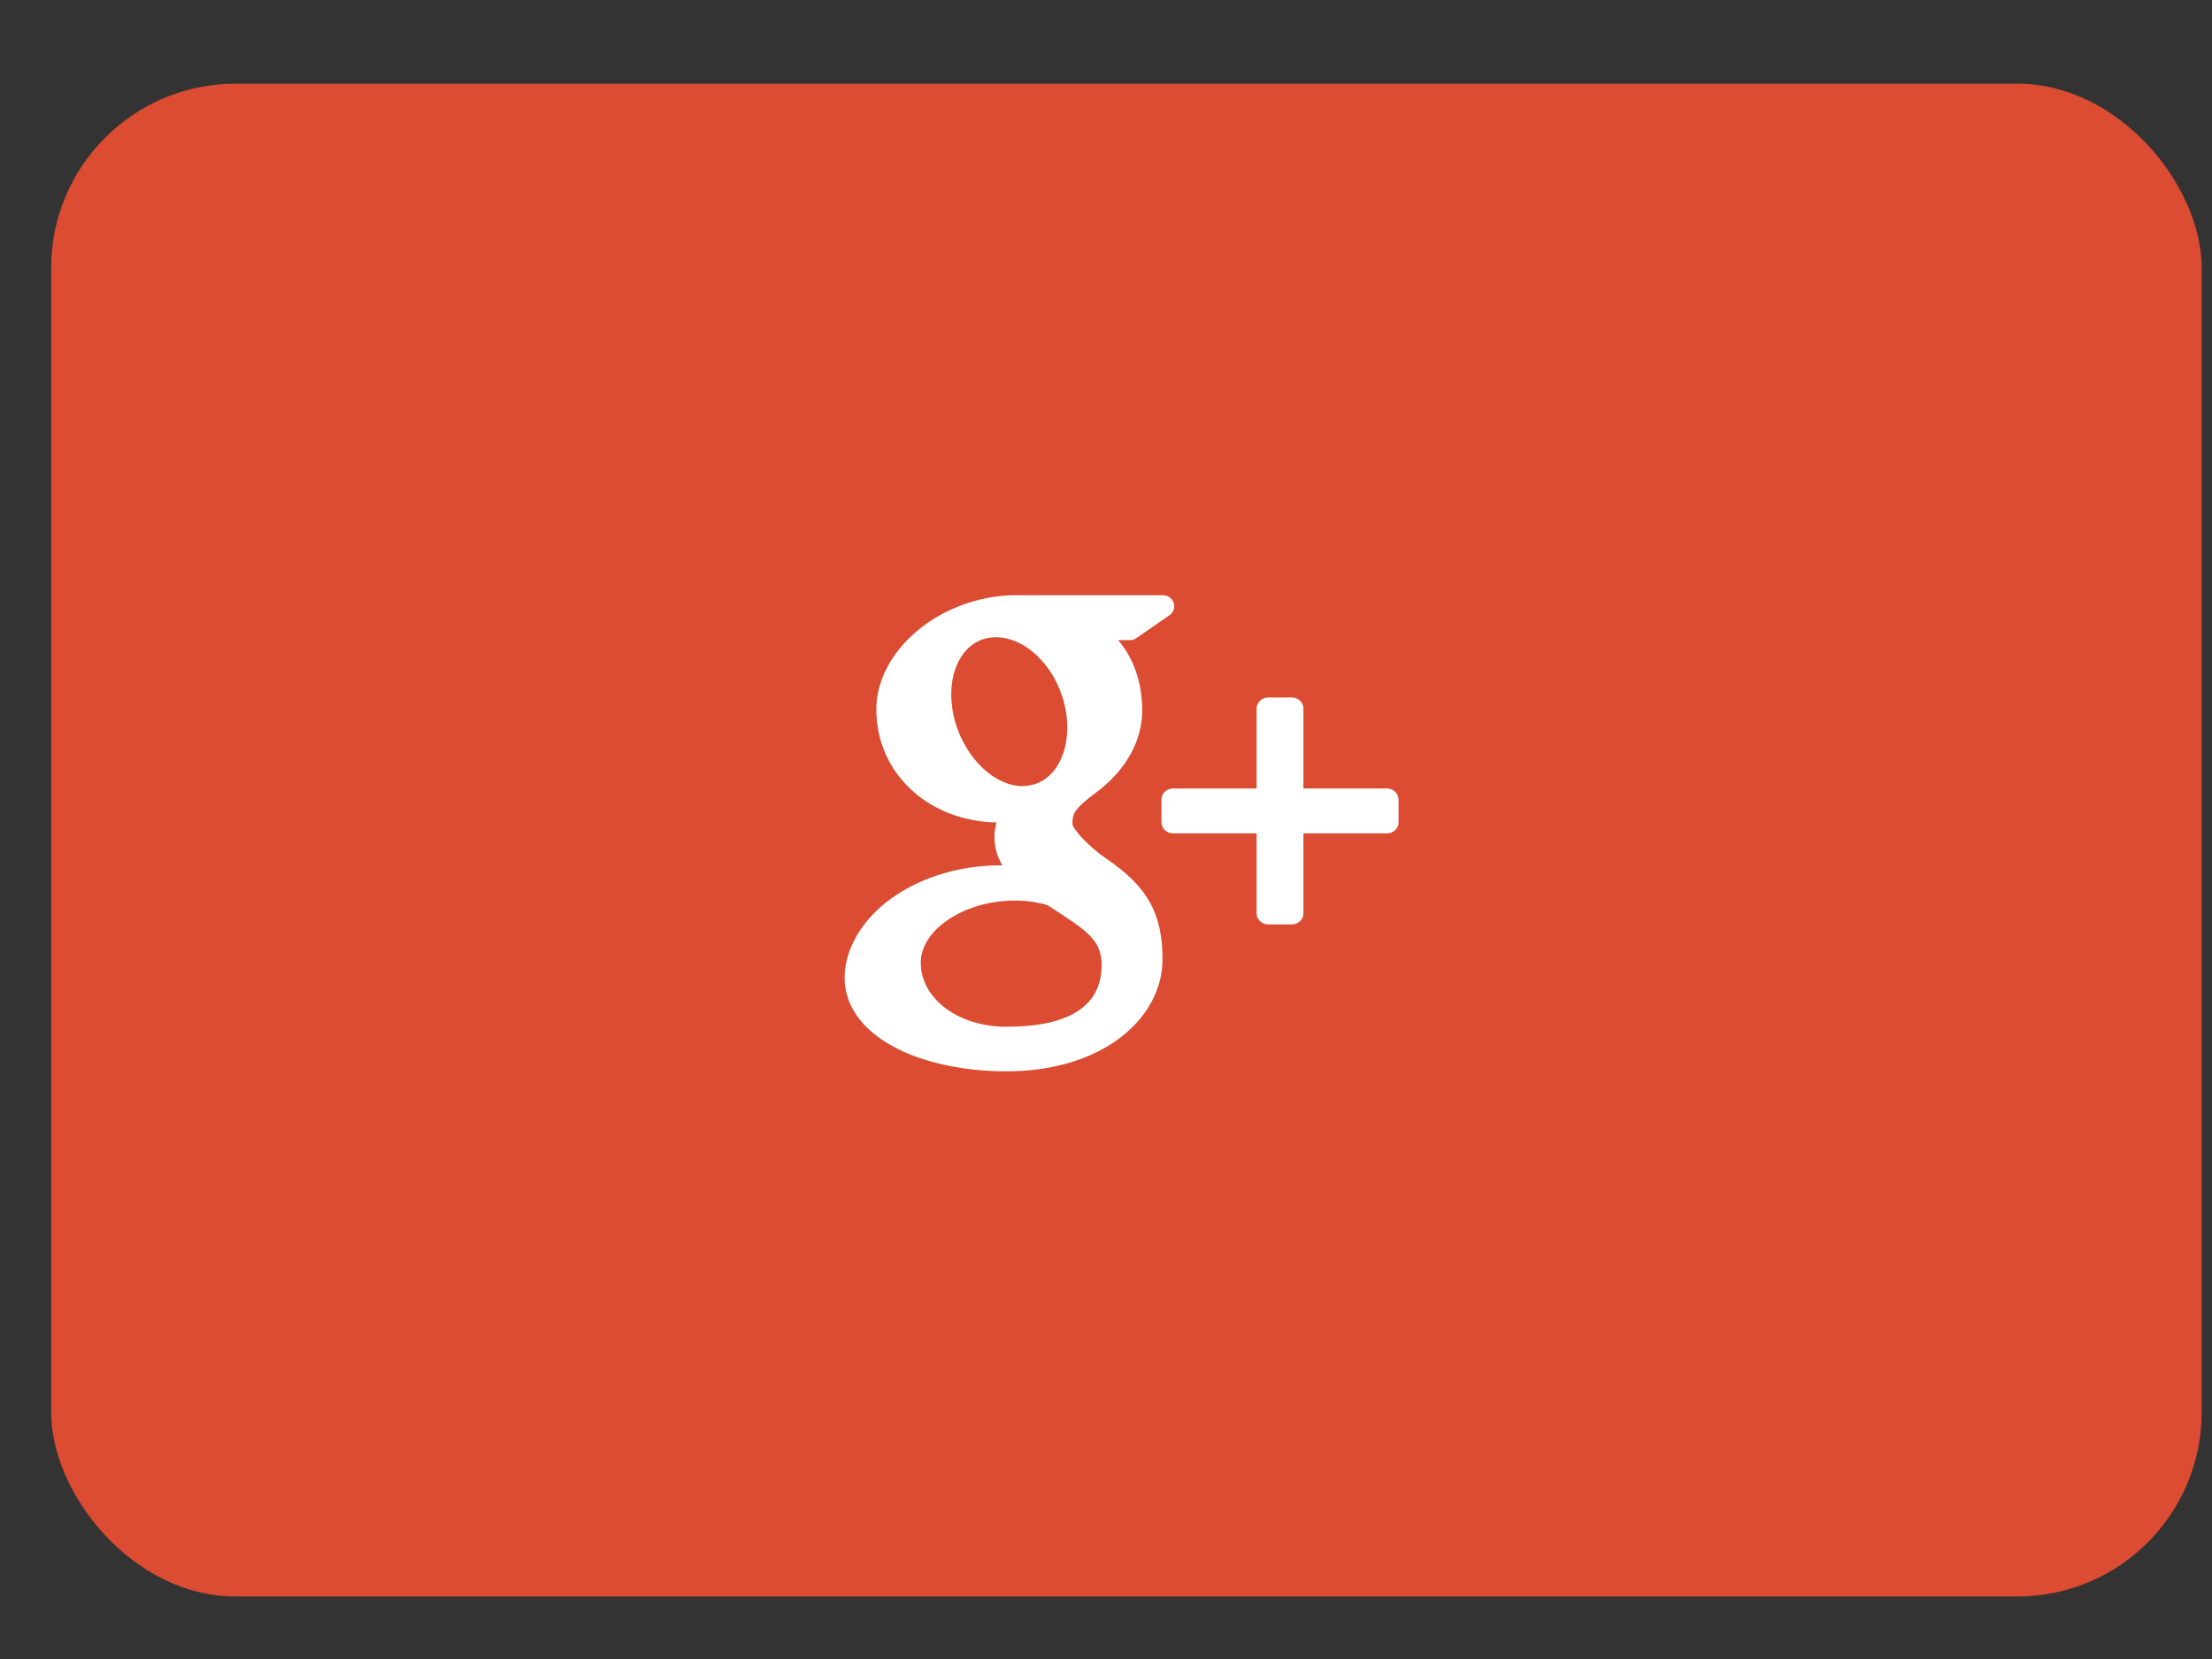 <?xml version="1.0" encoding="UTF-8" standalone="no"?>
<svg width="24px" height="18px" viewBox="0 0 24 18" version="1.1" xmlns="http://www.w3.org/2000/svg" xmlns:xlink="http://www.w3.org/1999/xlink">
    <rect x="0" y="0" width="24" height="18" fill="#333333" stroke="none"/>
    <!-- Generator: Sketch 41.2 (35397) - http://www.bohemiancoding.com/sketch -->
    <title>google-plus</title>
    <desc>Created with Sketch.</desc>
    <defs></defs>
    <g id="Symbols" stroke="none" stroke-width="1" fill="none" fill-rule="evenodd">
        <g id="ativo-card" transform="translate(-305, -92)">
            <g id="Group-2" transform="translate(188, 62)">
                <g id="Group-54" transform="translate(62.333, 30.908)">
                    <g id="google-plus" transform="translate(55.222, 0)">
                        <rect id="Rectangle-406-Copy-5" fill="#DB4C32" x="0" y="0" width="23.333" height="16.414" rx="2"></rect>
                        <g id="google-plus-copy" transform="translate(8.556, 5.471)" fill="#FFFFFF">
                            <path d="M5.938,2.176 L5.031,2.176 L5.031,1.309 C5.031,1.243 4.975,1.189 4.906,1.189 L4.648,1.189 C4.579,1.189 4.523,1.243 4.523,1.309 L4.523,2.176 L3.616,2.176 C3.547,2.176 3.491,2.23 3.491,2.296 L3.491,2.543 C3.491,2.61 3.547,2.663 3.616,2.663 L4.523,2.663 L4.523,3.531 C4.523,3.597 4.579,3.651 4.648,3.651 L4.906,3.651 C4.975,3.651 5.031,3.597 5.031,3.531 L5.031,2.663 L5.938,2.663 C6.007,2.663 6.063,2.61 6.063,2.543 L6.063,2.296 C6.063,2.23 6.007,2.176 5.938,2.176 L5.938,2.176 Z" id="Shape"></path>
                            <path d="M2.892,2.937 C2.702,2.807 2.528,2.618 2.525,2.56 C2.525,2.454 2.535,2.403 2.784,2.218 C3.105,1.977 3.282,1.661 3.282,1.327 C3.282,1.024 3.185,0.755 3.02,0.566 L3.148,0.566 C3.174,0.566 3.2,0.558 3.221,0.543 L3.578,0.296 C3.622,0.265 3.641,0.211 3.624,0.162 C3.607,0.112 3.559,0.079 3.505,0.079 L1.91,0.079 C1.736,0.079 1.559,0.108 1.385,0.165 C0.804,0.357 0.397,0.831 0.397,1.317 C0.397,2.006 0.955,2.529 1.701,2.545 C1.686,2.6 1.679,2.653 1.679,2.706 C1.679,2.812 1.707,2.913 1.765,3.01 L1.744,3.01 C1.034,3.01 0.392,3.344 0.149,3.84 C0.085,3.97 0.053,4.1 0.053,4.229 C0.053,4.354 0.086,4.475 0.152,4.588 C0.305,4.851 0.634,5.054 1.078,5.161 C1.308,5.217 1.554,5.245 1.81,5.245 C2.04,5.245 2.259,5.216 2.462,5.16 C3.094,4.985 3.502,4.54 3.502,4.026 C3.502,3.533 3.337,3.238 2.892,2.937 L2.892,2.937 Z M0.879,4.065 C0.879,3.707 1.355,3.392 1.897,3.392 L1.912,3.392 C2.03,3.393 2.145,3.41 2.254,3.442 C2.291,3.467 2.327,3.49 2.362,3.512 C2.613,3.676 2.779,3.785 2.825,3.958 C2.836,4.002 2.842,4.046 2.842,4.088 C2.842,4.535 2.494,4.761 1.807,4.761 C1.286,4.761 0.879,4.456 0.879,4.065 L0.879,4.065 Z M1.372,0.676 C1.457,0.584 1.568,0.535 1.693,0.535 L1.707,0.535 C2.06,0.545 2.397,0.921 2.459,1.372 C2.494,1.626 2.435,1.863 2.302,2.008 C2.217,2.101 2.107,2.15 1.977,2.15 C1.977,2.15 1.977,2.15 1.977,2.15 L1.972,2.15 C1.626,2.14 1.282,1.75 1.22,1.299 C1.186,1.046 1.241,0.82 1.372,0.676 L1.372,0.676 Z" id="Shape"></path>
                        </g>
                    </g>
                </g>
            </g>
        </g>
    </g>
</svg>